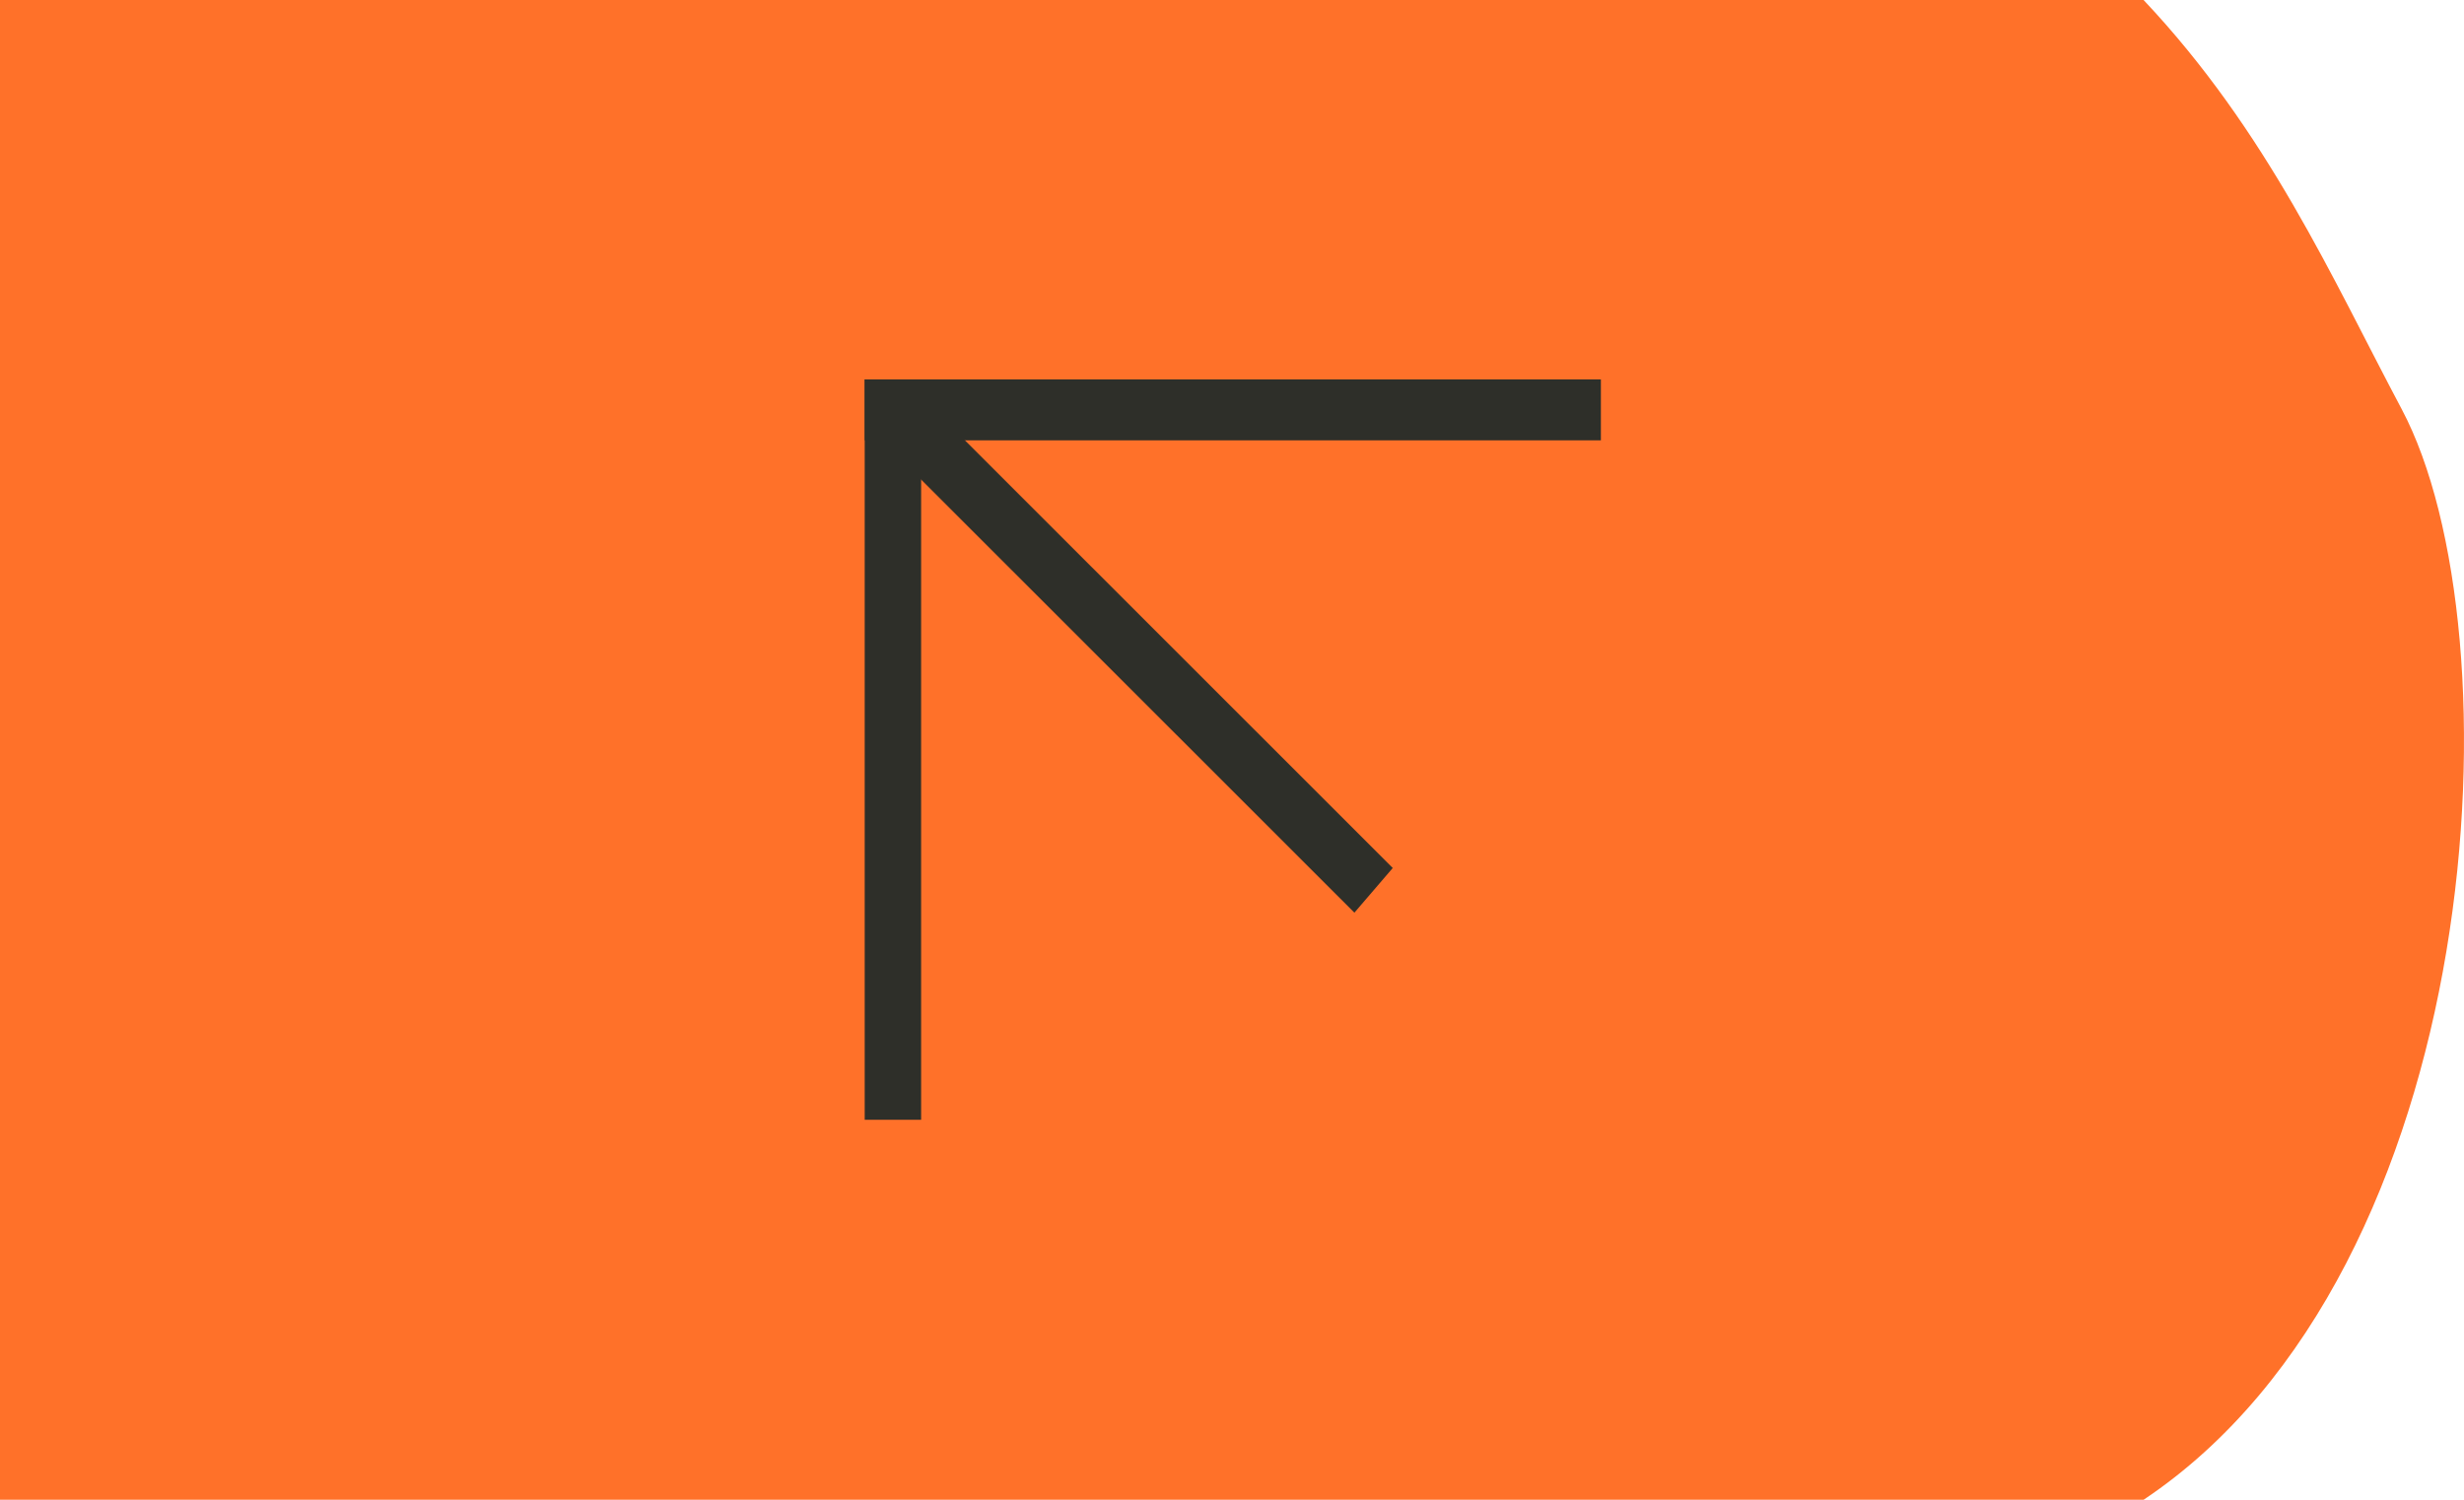 <?xml version="1.0" encoding="UTF-8" standalone="no"?>
<!-- Created with Inkscape (http://www.inkscape.org/) -->

<svg
   xmlns:osb="http://www.openswatchbook.org/uri/2009/osb"
   xmlns:dc="http://purl.org/dc/elements/1.1/"
   xmlns:cc="http://creativecommons.org/ns#"
   xmlns:rdf="http://www.w3.org/1999/02/22-rdf-syntax-ns#"
   xmlns:svg="http://www.w3.org/2000/svg"
   xmlns="http://www.w3.org/2000/svg"
   xmlns:xlink="http://www.w3.org/1999/xlink"
   xmlns:sodipodi="http://sodipodi.sourceforge.net/DTD/sodipodi-0.dtd"
   xmlns:inkscape="http://www.inkscape.org/namespaces/inkscape"
   width="115mm"
   height="70mm"
   viewBox="0 0 115 70"
   version="1.1"
   id="svg6226"
   inkscape:version="0.92.4 (5da689c313, 2019-01-14)"
   sodipodi:docname="11.2.svg">
  <defs
     id="defs6220">
    <linearGradient
       inkscape:collect="always"
       xlink:href="#linearGradient1530"
       id="linearGradient6124"
       gradientUnits="userSpaceOnUse"
       x1="-335.544"
       y1="187.67"
       x2="-281.635"
       y2="187.67" />
    <linearGradient
       id="linearGradient1530"
       osb:paint="solid">
      <stop
         style="stop-color:#2e2f29;stop-opacity:1;"
         offset="0"
         id="stop1528" />
    </linearGradient>
    <linearGradient
       inkscape:collect="always"
       xlink:href="#linearGradient1530"
       id="linearGradient6895"
       gradientUnits="userSpaceOnUse"
       x1="-335.544"
       y1="187.67"
       x2="-281.635"
       y2="187.67" />
    <linearGradient
       inkscape:collect="always"
       xlink:href="#linearGradient1530"
       id="linearGradient6897"
       gradientUnits="userSpaceOnUse"
       x1="-335.544"
       y1="187.67"
       x2="-281.635"
       y2="187.67" />
    <linearGradient
       inkscape:collect="always"
       xlink:href="#linearGradient1530"
       id="linearGradient6899"
       gradientUnits="userSpaceOnUse"
       x1="-335.544"
       y1="187.67"
       x2="-281.635"
       y2="187.67" />
    <linearGradient
       inkscape:collect="always"
       xlink:href="#linearGradient1530"
       id="linearGradient6901"
       gradientUnits="userSpaceOnUse"
       x1="-335.544"
       y1="187.67"
       x2="-281.635"
       y2="187.67" />
  </defs>
  <sodipodi:namedview
     id="base"
     pagecolor="#ffffff"
     bordercolor="#666666"
     borderopacity="1.0"
     inkscape:pageopacity="0.0"
     inkscape:pageshadow="2"
     inkscape:zoom="0.49497475"
     inkscape:cx="49.122504"
     inkscape:cy="296.68825"
     inkscape:document-units="mm"
     inkscape:current-layer="g2098"
     showgrid="false"
     fit-margin-top="0"
     fit-margin-left="0"
     fit-margin-right="0"
     fit-margin-bottom="0"
     inkscape:window-width="1920"
     inkscape:window-height="1001"
     inkscape:window-x="-9"
     inkscape:window-y="-9"
     inkscape:window-maximized="1" />
  <g
     inkscape:label="Ebene 1"
     inkscape:groupmode="layer"
     id="layer1"
     transform="translate(15.167,-117.613)">
    <g
       style="stroke-width:2.5;stroke-miterlimit:4;stroke-dasharray:none"
       transform="translate(100.833,2.985)"
       id="g1247">
      <g
         id="g2008">
        <g
           id="g2040">
          <g
             transform="translate(-64.445,4.725)"
             id="g2098">
            <g
               transform="translate(115.64,-18.693)"
               id="g1965"
               style="fill:#ff7129;fill-opacity:1">
              <path
                 inkscape:connector-curvature="0"
                 transform="translate(-174.352,22.9)"
                 style="fill:#ff7129;fill-opacity:1;stroke:none;stroke-width:0.1;stroke-linecap:butt;stroke-linejoin:miter;stroke-miterlimit:4;stroke-dasharray:none;stroke-opacity:1"
                 d="M 7.157,105.697 H 107.203 c 5.802,6.157 8.798,12.982 12.042,19.088 5.521,10.39 4.067,40.141 -12.042,50.912 H 7.157 Z"
                 id="path1963" />
            </g>
            <g
               id="g1251"
               transform="rotate(180,-1.418,153.893)"
               style="stroke-width:2.5;stroke-miterlimit:4;stroke-dasharray:none" />
            <g
               id="g1057-6-1"
               style="fill:url(#linearGradient6124);fill-opacity:1;stroke:#2e2f29;stroke-width:4.21;stroke-miterlimit:4;stroke-dasharray:none;stroke-opacity:1"
               transform="matrix(0,-0.641,0.594,0,-105.494,-52.915)">
              <g
                 id="g1526-17-3"
                 style="fill:url(#linearGradient6901);fill-opacity:1;stroke:#2e2f29;stroke-opacity:1">
                <path
                   inkscape:connector-curvature="0"
                   id="path1017-8-8-9-7"
                   d="m -283.853,160.965 h -49.474"
                   style="fill:url(#linearGradient6895);fill-opacity:1;stroke:#2e2f29;stroke-width:4.435;stroke-linecap:square;stroke-linejoin:miter;stroke-miterlimit:4;stroke-dasharray:none;stroke-opacity:1" />
                <path
                   inkscape:connector-curvature="0"
                   id="path1017-8-6-0-7"
                   d="M -283.853,214.375 V 160.965"
                   style="fill:url(#linearGradient6897);fill-opacity:1;stroke:#2e2f29;stroke-width:4.435;stroke-linecap:square;stroke-linejoin:miter;stroke-miterlimit:4;stroke-dasharray:none;stroke-opacity:1" />
                <path
                   inkscape:connector-curvature="0"
                   id="path1017-8-6-9-8-5"
                   d="m -318.836,198.732 34.983,-37.766"
                   style="fill:url(#linearGradient6899);fill-opacity:1;stroke:#2e2f29;stroke-width:4.435;stroke-linecap:butt;stroke-linejoin:miter;stroke-miterlimit:4;stroke-dasharray:none;stroke-opacity:1" />
              </g>
            </g>
          </g>
        </g>
      </g>
    </g>
  </g>
</svg>
